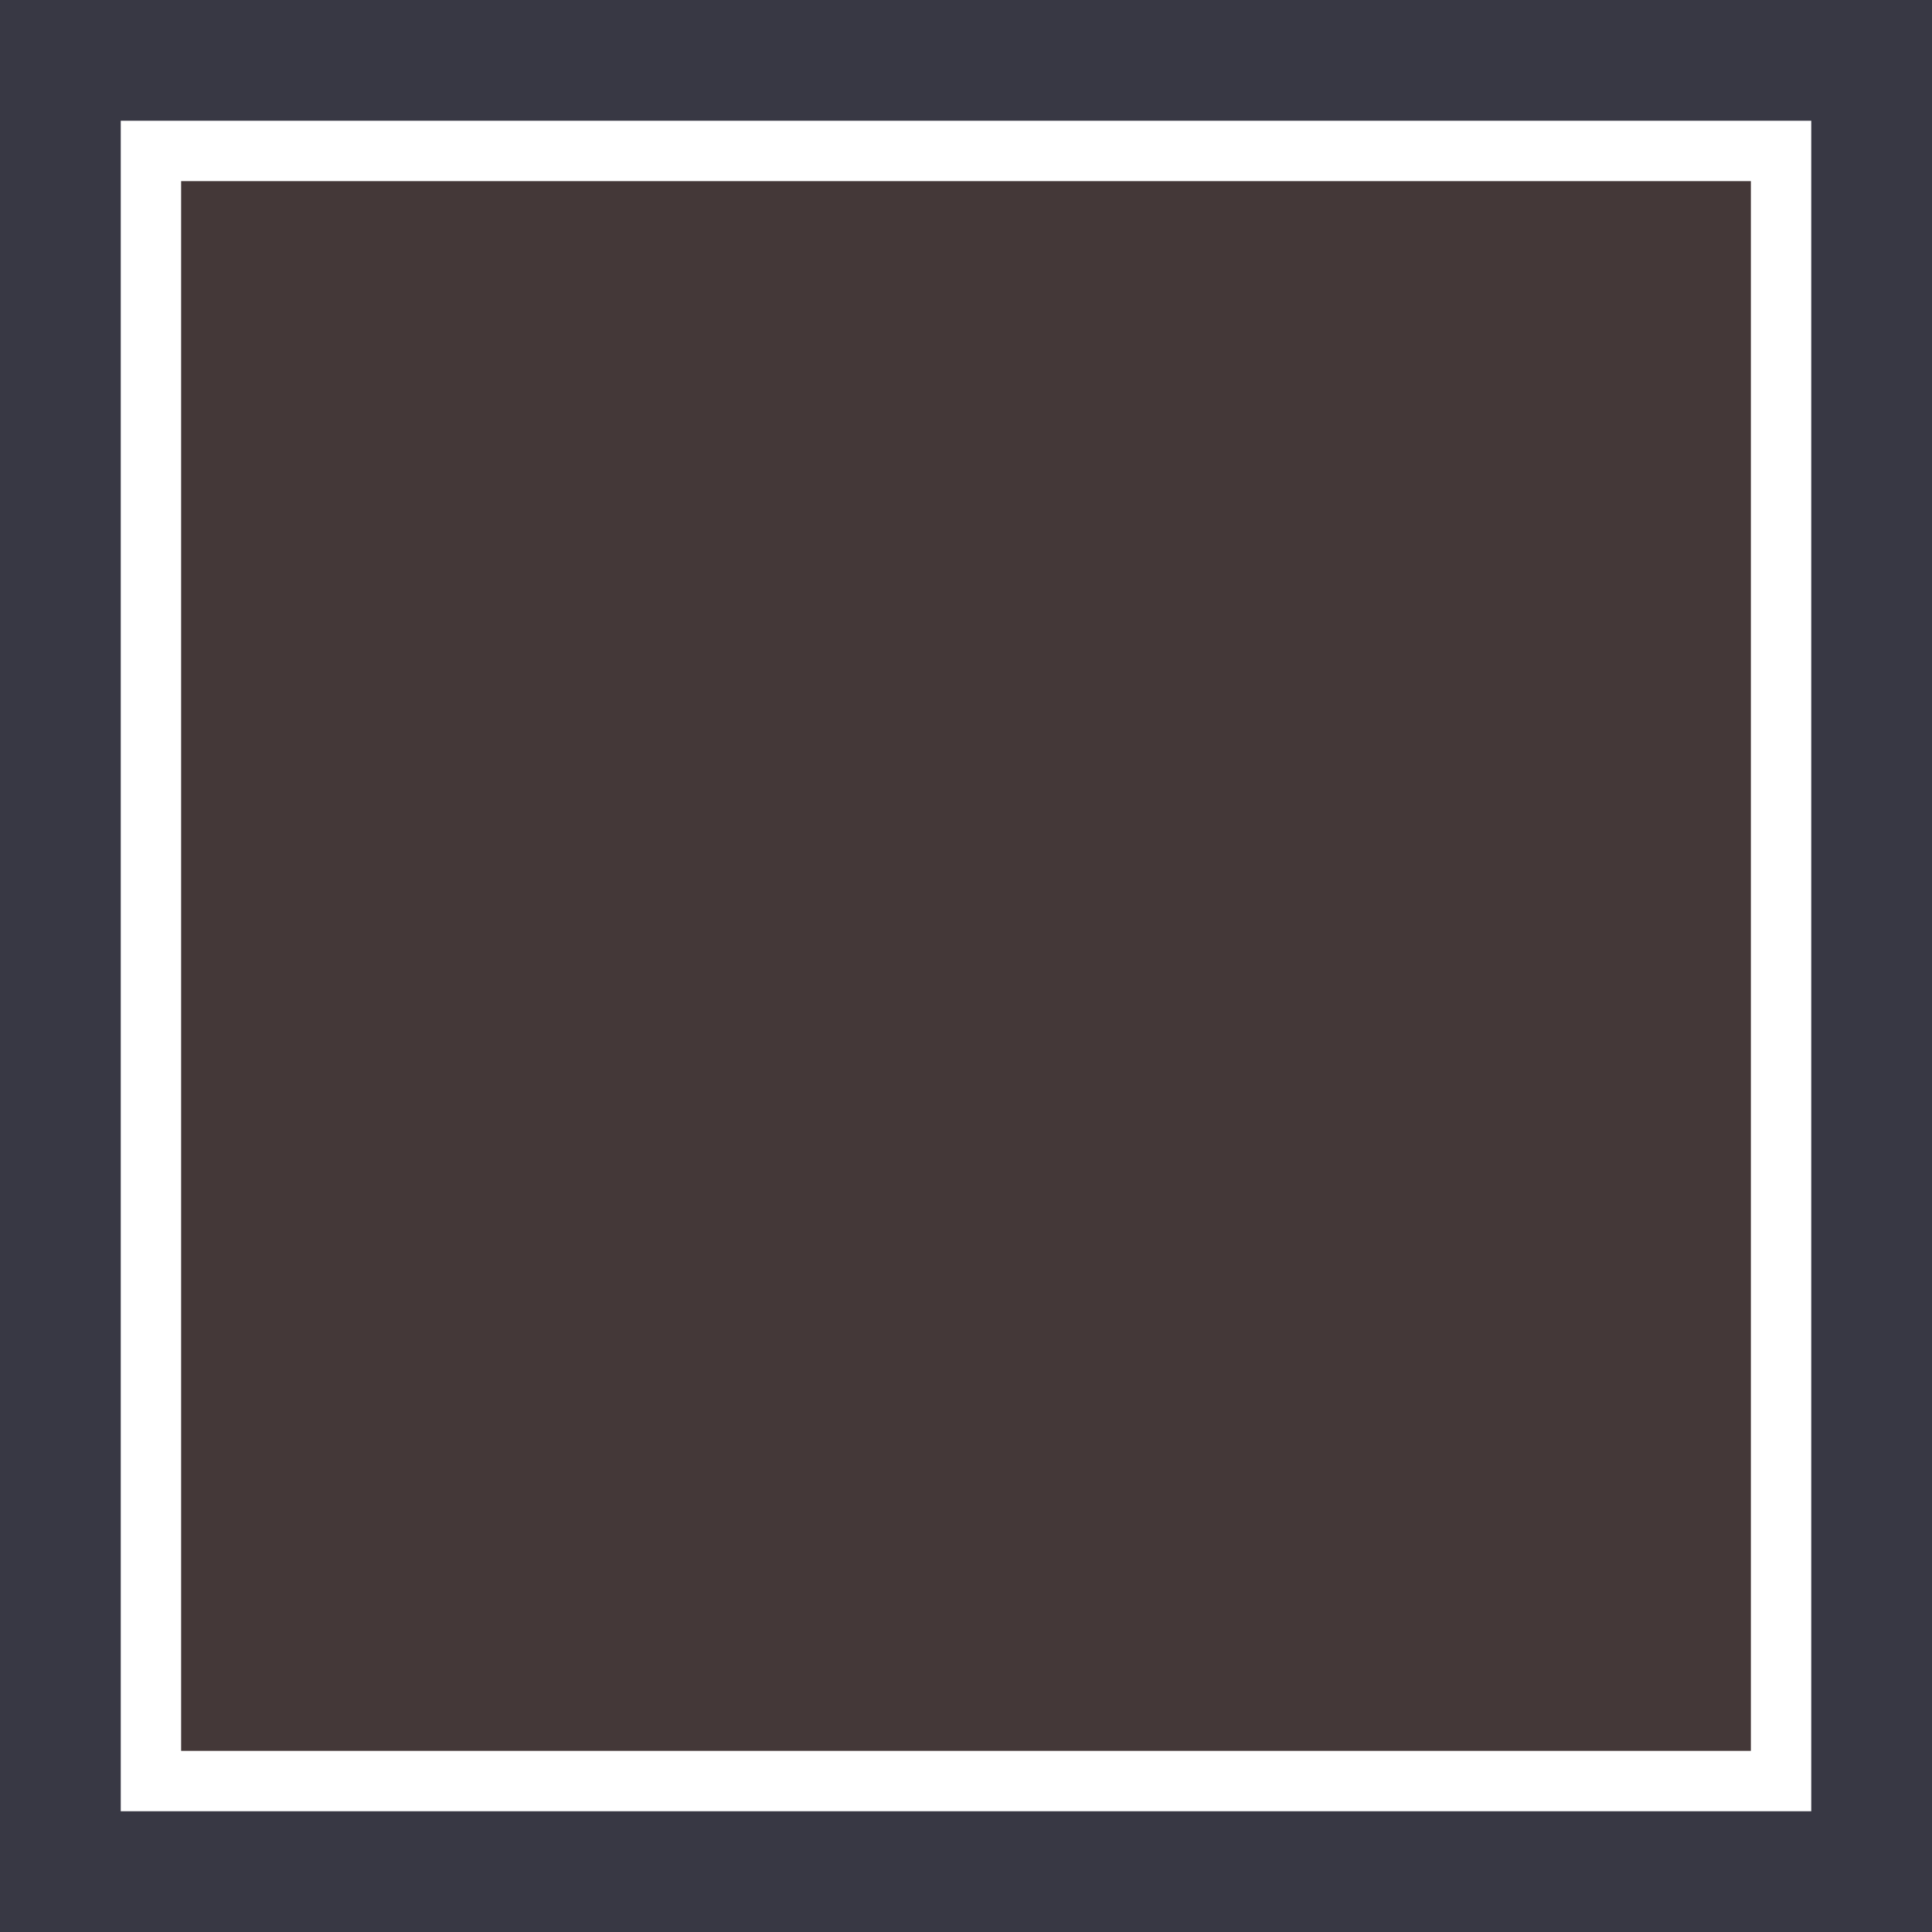 <?xml version="1.0" encoding="UTF-8" standalone="no"?>
<!-- Created with Inkscape (http://www.inkscape.org/) -->

<svg
   width="32.0px"
   height="32.0px"
   viewBox="0 0 32.0 32.0"
   version="1.1"
   id="SVGRoot"
   sodipodi:docname="grey.svg"
   inkscape:version="1.2.1 (9c6d41e410, 2022-07-14)"
   xmlns:inkscape="http://www.inkscape.org/namespaces/inkscape"
   xmlns:sodipodi="http://sodipodi.sourceforge.net/DTD/sodipodi-0.dtd"
   xmlns="http://www.w3.org/2000/svg"
   xmlns:svg="http://www.w3.org/2000/svg">
  <sodipodi:namedview
     id="namedview1054"
     pagecolor="#ffffff"
     bordercolor="#666666"
     borderopacity="1.0"
     inkscape:showpageshadow="2"
     inkscape:pageopacity="0.0"
     inkscape:pagecheckerboard="0"
     inkscape:deskcolor="#d1d1d1"
     inkscape:document-units="px"
     showgrid="true"
     inkscape:zoom="12.400673"
     inkscape:cx="40.642954"
     inkscape:cy="10.644583"
     inkscape:window-width="1844"
     inkscape:window-height="1011"
     inkscape:window-x="1996"
     inkscape:window-y="32"
     inkscape:window-maximized="1"
     inkscape:current-layer="layer1"
     showguides="false">
    <inkscape:grid
       type="xygrid"
       id="grid1060" />
  </sodipodi:namedview>
  <defs
     id="defs1049" />
  <g
     inkscape:label="Layer 1"
     inkscape:groupmode="layer"
     id="layer1">
    <rect
       style="fill:#383844;fill-opacity:1;stroke:none;stroke-width:0;stroke-dasharray:none"
       id="rect1238"
       width="32"
       height="32" />
    <rect
       style="fill:#ffffff;fill-opacity:1;stroke:none;stroke-width:0;stroke-dasharray:none"
       id="rect8554"
       width="28"
       height="28"
       x="2"
       y="2" />
    <rect
       style="fill:#443838;fill-opacity:1;stroke:none;stroke-width:0;stroke-dasharray:none"
       id="rect10900"
       width="26"
       height="26"
       x="3"
       y="3" />
  </g>
</svg>

